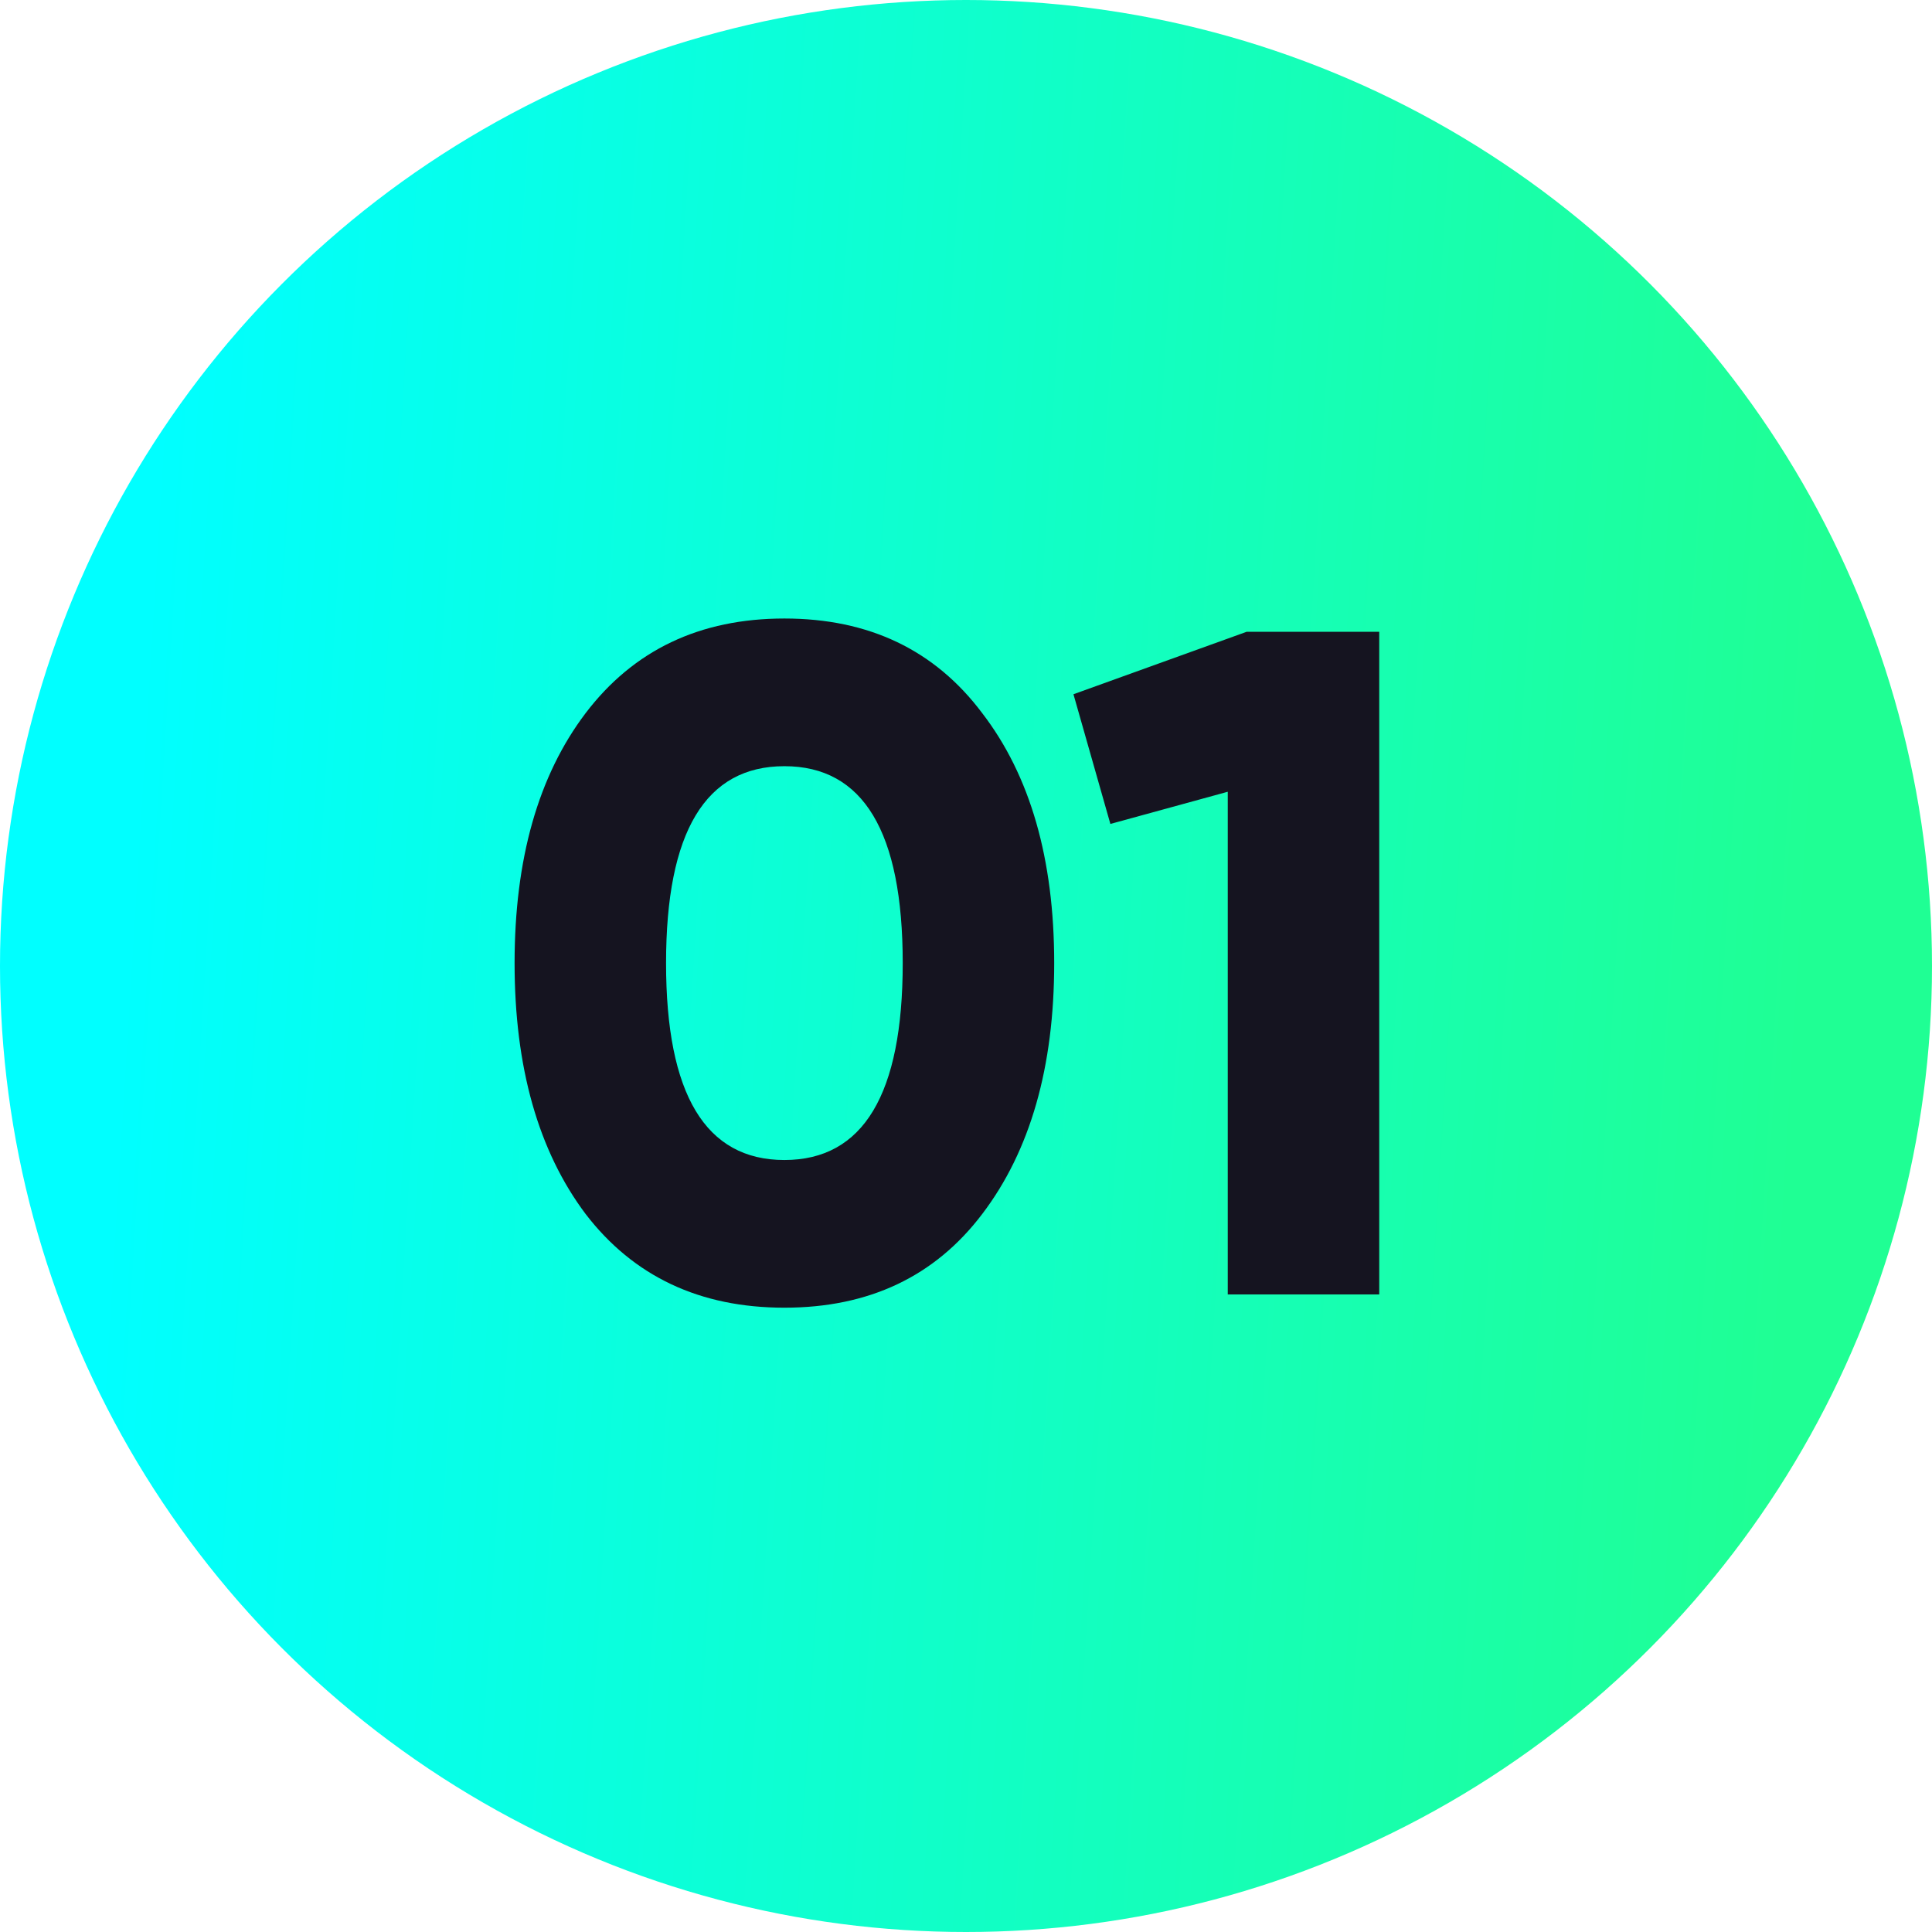 <svg width="100" height="100" viewBox="0 0 100 100" fill="none" xmlns="http://www.w3.org/2000/svg">
<circle cx="50" cy="50" r="50" fill="url(#paint0_linear)"/>
<path d="M50.841 62.835C48.391 66.069 44.977 67.686 40.6 67.686C36.223 67.686 32.793 66.069 30.31 62.835C27.86 59.568 26.635 55.24 26.635 49.85C26.635 44.46 27.86 40.148 30.31 36.914C32.793 33.647 36.223 32.014 40.6 32.014C44.977 32.014 48.391 33.647 50.841 36.914C53.324 40.148 54.565 44.46 54.565 49.85C54.565 55.24 53.324 59.568 50.841 62.835ZM34.475 49.85C34.475 56.645 36.517 60.042 40.6 60.042C44.683 60.042 46.725 56.645 46.725 49.85C46.725 43.055 44.683 39.658 40.6 39.658C36.517 39.658 34.475 43.055 34.475 49.85ZM64.529 32.7H71.389V67H63.549V40.981L57.473 42.647L55.562 35.934L64.529 32.7Z" fill="#151420"/>
<defs>
<linearGradient id="paint0_linear" x1="84.844" y1="189.341" x2="-1.83" y2="183.997" gradientUnits="userSpaceOnUse">
<stop stop-color="#1FFF94"/>
<stop offset="1" stop-color="#00FFFF"/>
</linearGradient>
</defs>
</svg>
